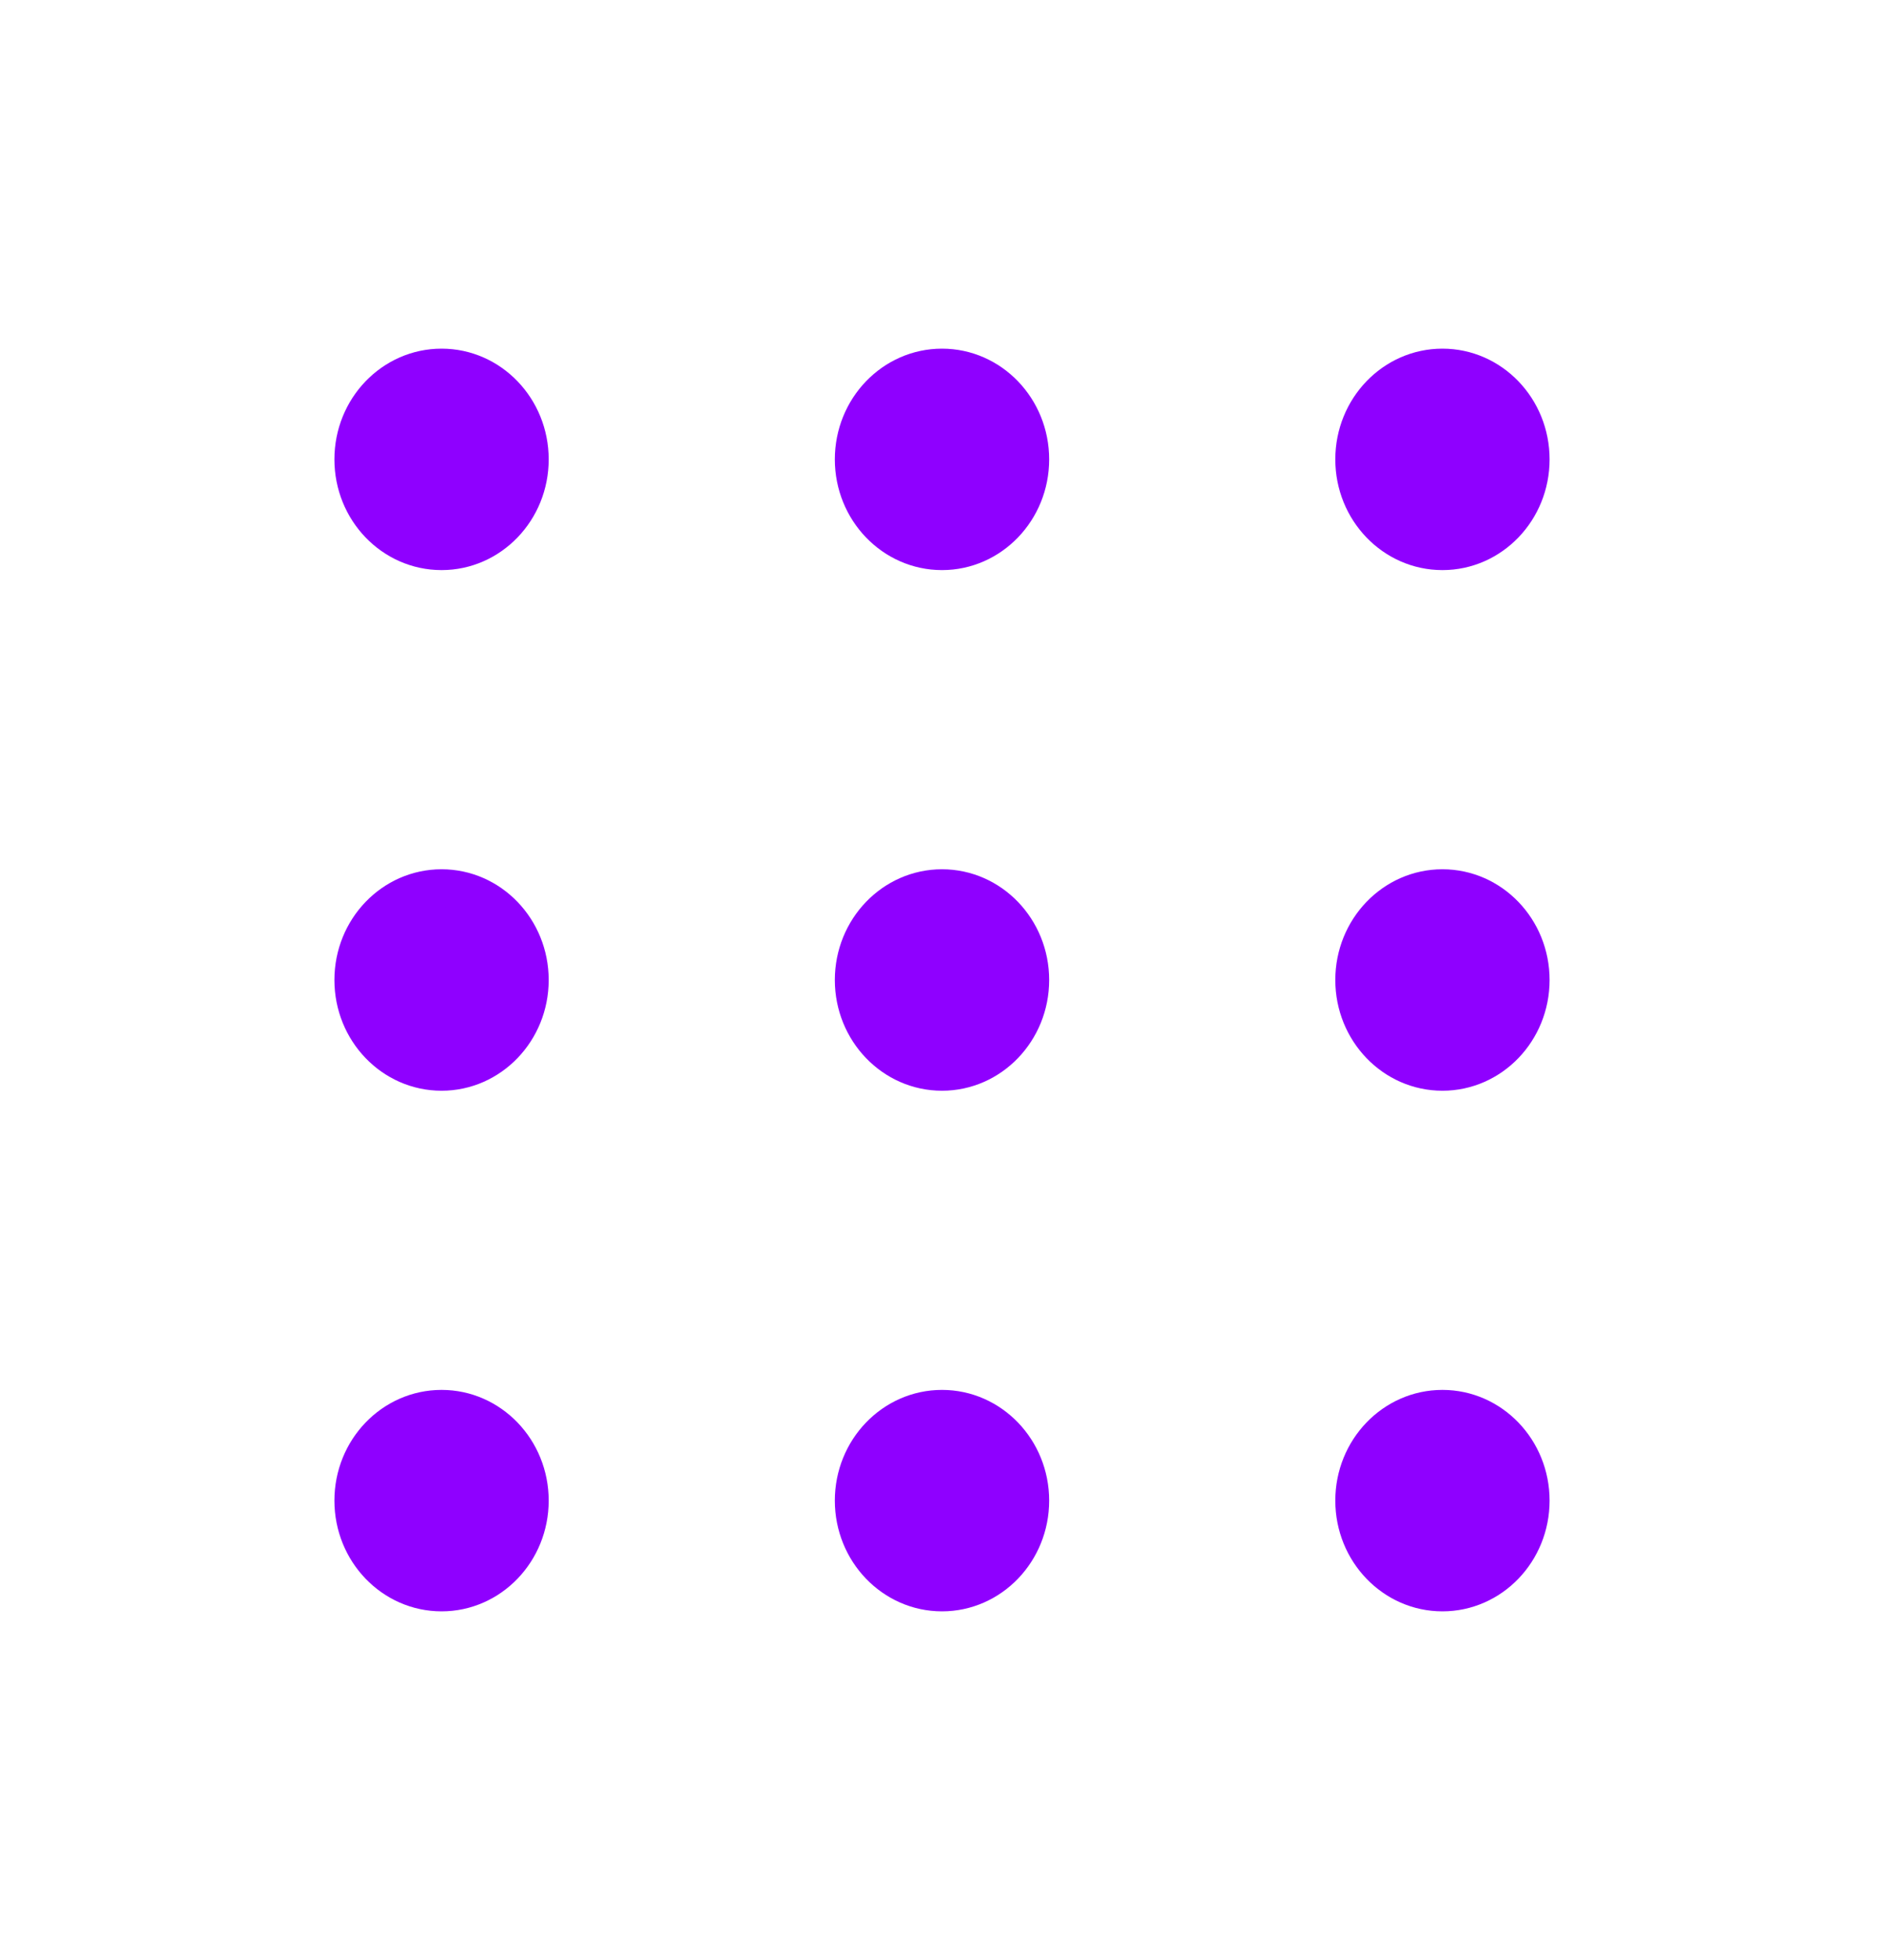 <svg width="50" height="52" viewBox="0 0 50 52" fill="none" xmlns="http://www.w3.org/2000/svg">
<path d="M25 28.438C26.294 28.438 27.344 27.346 27.344 26C27.344 24.654 26.294 23.562 25 23.562C23.706 23.562 22.656 24.654 22.656 26C22.656 27.346 23.706 28.438 25 28.438Z" fill="#8F00FF" stroke="#8F00FF" stroke-linecap="round" stroke-linejoin="round"/>
<path d="M25 14.625C26.294 14.625 27.344 13.534 27.344 12.188C27.344 10.841 26.294 9.75 25 9.75C23.706 9.75 22.656 10.841 22.656 12.188C22.656 13.534 23.706 14.625 25 14.625Z" fill="#8F00FF" stroke="#8F00FF" stroke-linecap="round" stroke-linejoin="round"/>
<path d="M25 42.25C26.294 42.25 27.344 41.159 27.344 39.812C27.344 38.466 26.294 37.375 25 37.375C23.706 37.375 22.656 38.466 22.656 39.812C22.656 41.159 23.706 42.25 25 42.25Z" fill="#8F00FF" stroke="#8F00FF" stroke-linecap="round" stroke-linejoin="round"/>
<path d="M11.719 28.438C13.013 28.438 14.062 27.346 14.062 26C14.062 24.654 13.013 23.562 11.719 23.562C10.424 23.562 9.375 24.654 9.375 26C9.375 27.346 10.424 28.438 11.719 28.438Z" fill="#8F00FF" stroke="#8F00FF" stroke-linecap="round" stroke-linejoin="round"/>
<path d="M11.719 14.625C13.013 14.625 14.062 13.534 14.062 12.188C14.062 10.841 13.013 9.75 11.719 9.75C10.424 9.75 9.375 10.841 9.375 12.188C9.375 13.534 10.424 14.625 11.719 14.625Z" fill="#8F00FF" stroke="#8F00FF" stroke-linecap="round" stroke-linejoin="round"/>
<path d="M11.719 42.25C13.013 42.25 14.062 41.159 14.062 39.812C14.062 38.466 13.013 37.375 11.719 37.375C10.424 37.375 9.375 38.466 9.375 39.812C9.375 41.159 10.424 42.25 11.719 42.25Z" fill="#8F00FF" stroke="#8F00FF" stroke-linecap="round" stroke-linejoin="round"/>
<path d="M38.281 28.438C39.576 28.438 40.625 27.346 40.625 26C40.625 24.654 39.576 23.562 38.281 23.562C36.987 23.562 35.938 24.654 35.938 26C35.938 27.346 36.987 28.438 38.281 28.438Z" fill="#8F00FF" stroke="#8F00FF" stroke-linecap="round" stroke-linejoin="round"/>
<path d="M38.281 14.625C39.576 14.625 40.625 13.534 40.625 12.188C40.625 10.841 39.576 9.75 38.281 9.75C36.987 9.75 35.938 10.841 35.938 12.188C35.938 13.534 36.987 14.625 38.281 14.625Z" fill="#8F00FF" stroke="#8F00FF" stroke-linecap="round" stroke-linejoin="round"/>
<path d="M38.281 42.25C39.576 42.25 40.625 41.159 40.625 39.812C40.625 38.466 39.576 37.375 38.281 37.375C36.987 37.375 35.938 38.466 35.938 39.812C35.938 41.159 36.987 42.25 38.281 42.25Z" fill="#8F00FF" stroke="#8F00FF" stroke-linecap="round" stroke-linejoin="round"/>
</svg>
